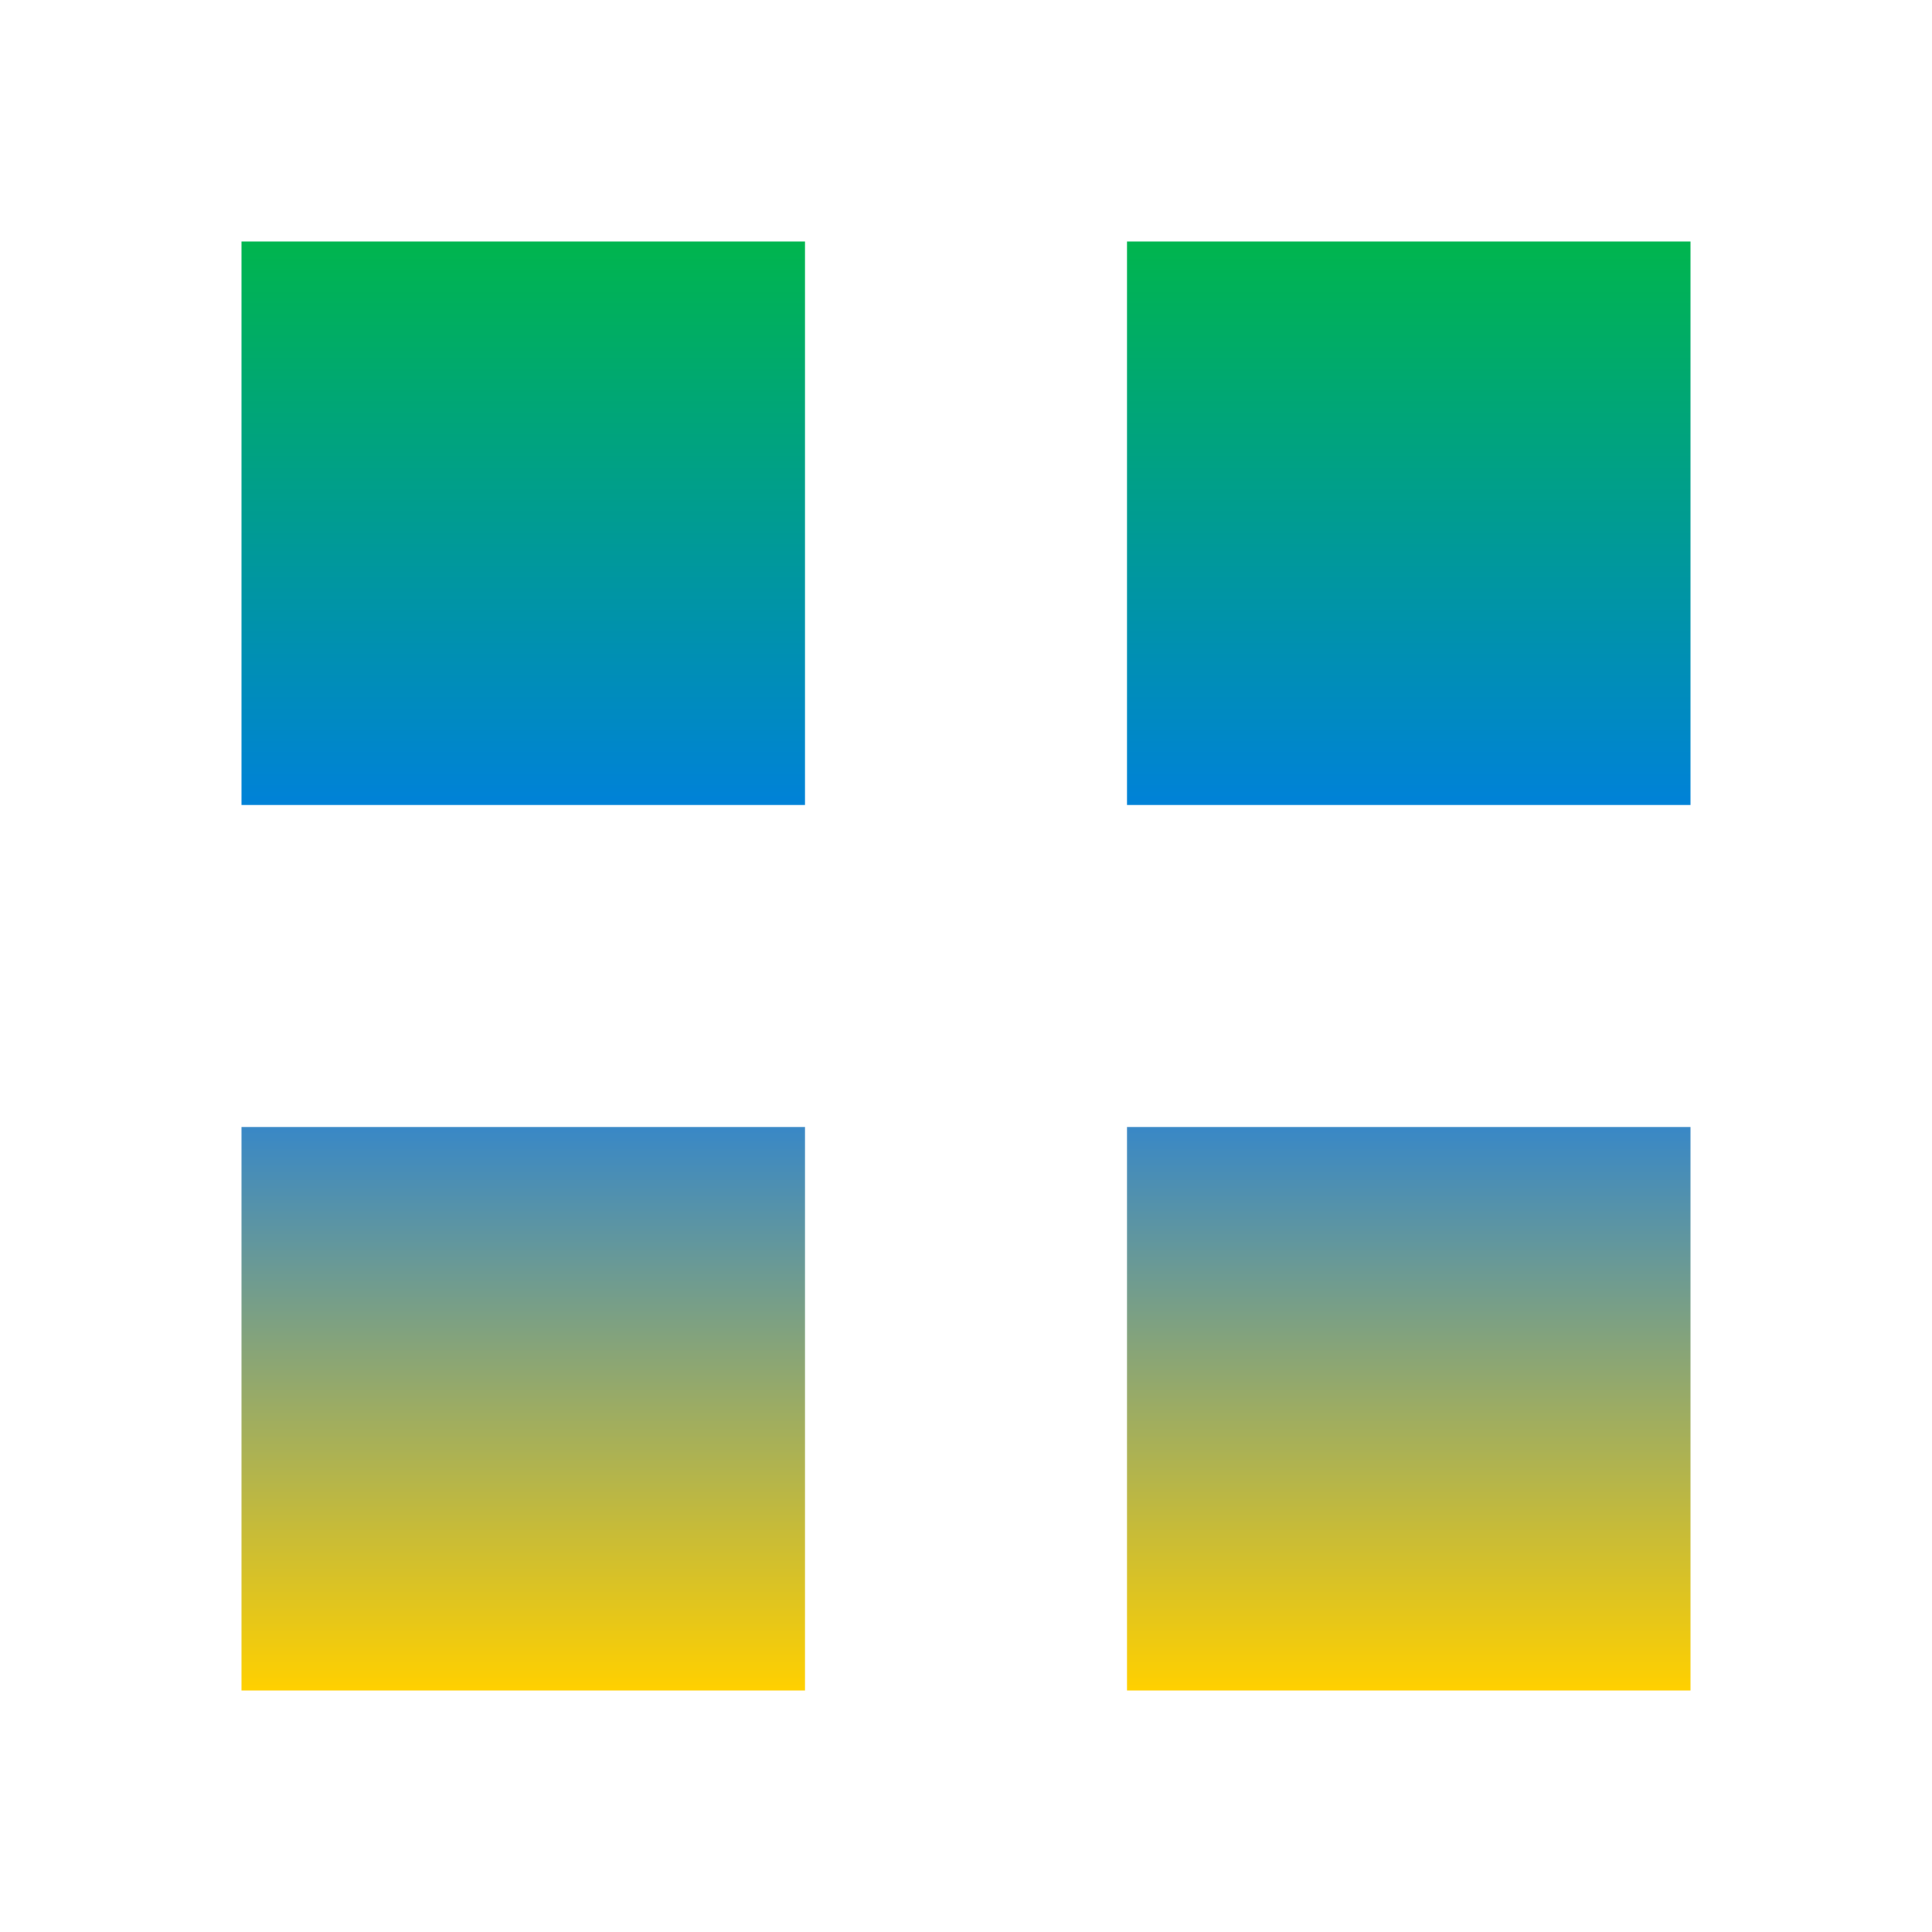 <svg xmlns="http://www.w3.org/2000/svg" xmlns:xlink="http://www.w3.org/1999/xlink" width="64" height="64" viewBox="0 0 64 64" version="1.1"><defs><linearGradient id="linear0" x1="0%" x2="0%" y1="0%" y2="100%"><stop offset="0%" style="stop-color:#00b54e; stop-opacity:1"/><stop offset="50%" style="stop-color:#0073ff; stop-opacity:1"/><stop offset="100%" style="stop-color:#ffd000; stop-opacity:1"/></linearGradient></defs><g id="surface1"><path style=" stroke:none;fill-rule:nonzero;fill:url(#linear0);" d="M 56 26.668 L 56 8 L 37.332 8 L 37.332 26.668 Z M 8 37.332 L 8 56 L 26.668 56 L 26.668 37.332 Z M 8 37.332 "/><path style=" stroke:none;fill-rule:nonzero;fill:url(#linear0);" d="M 26.668 26.668 L 8 26.668 L 8 8 L 26.668 8 Z M 37.332 56 L 56 56 L 56 37.332 L 37.332 37.332 Z M 37.332 56 "/></g></svg>
